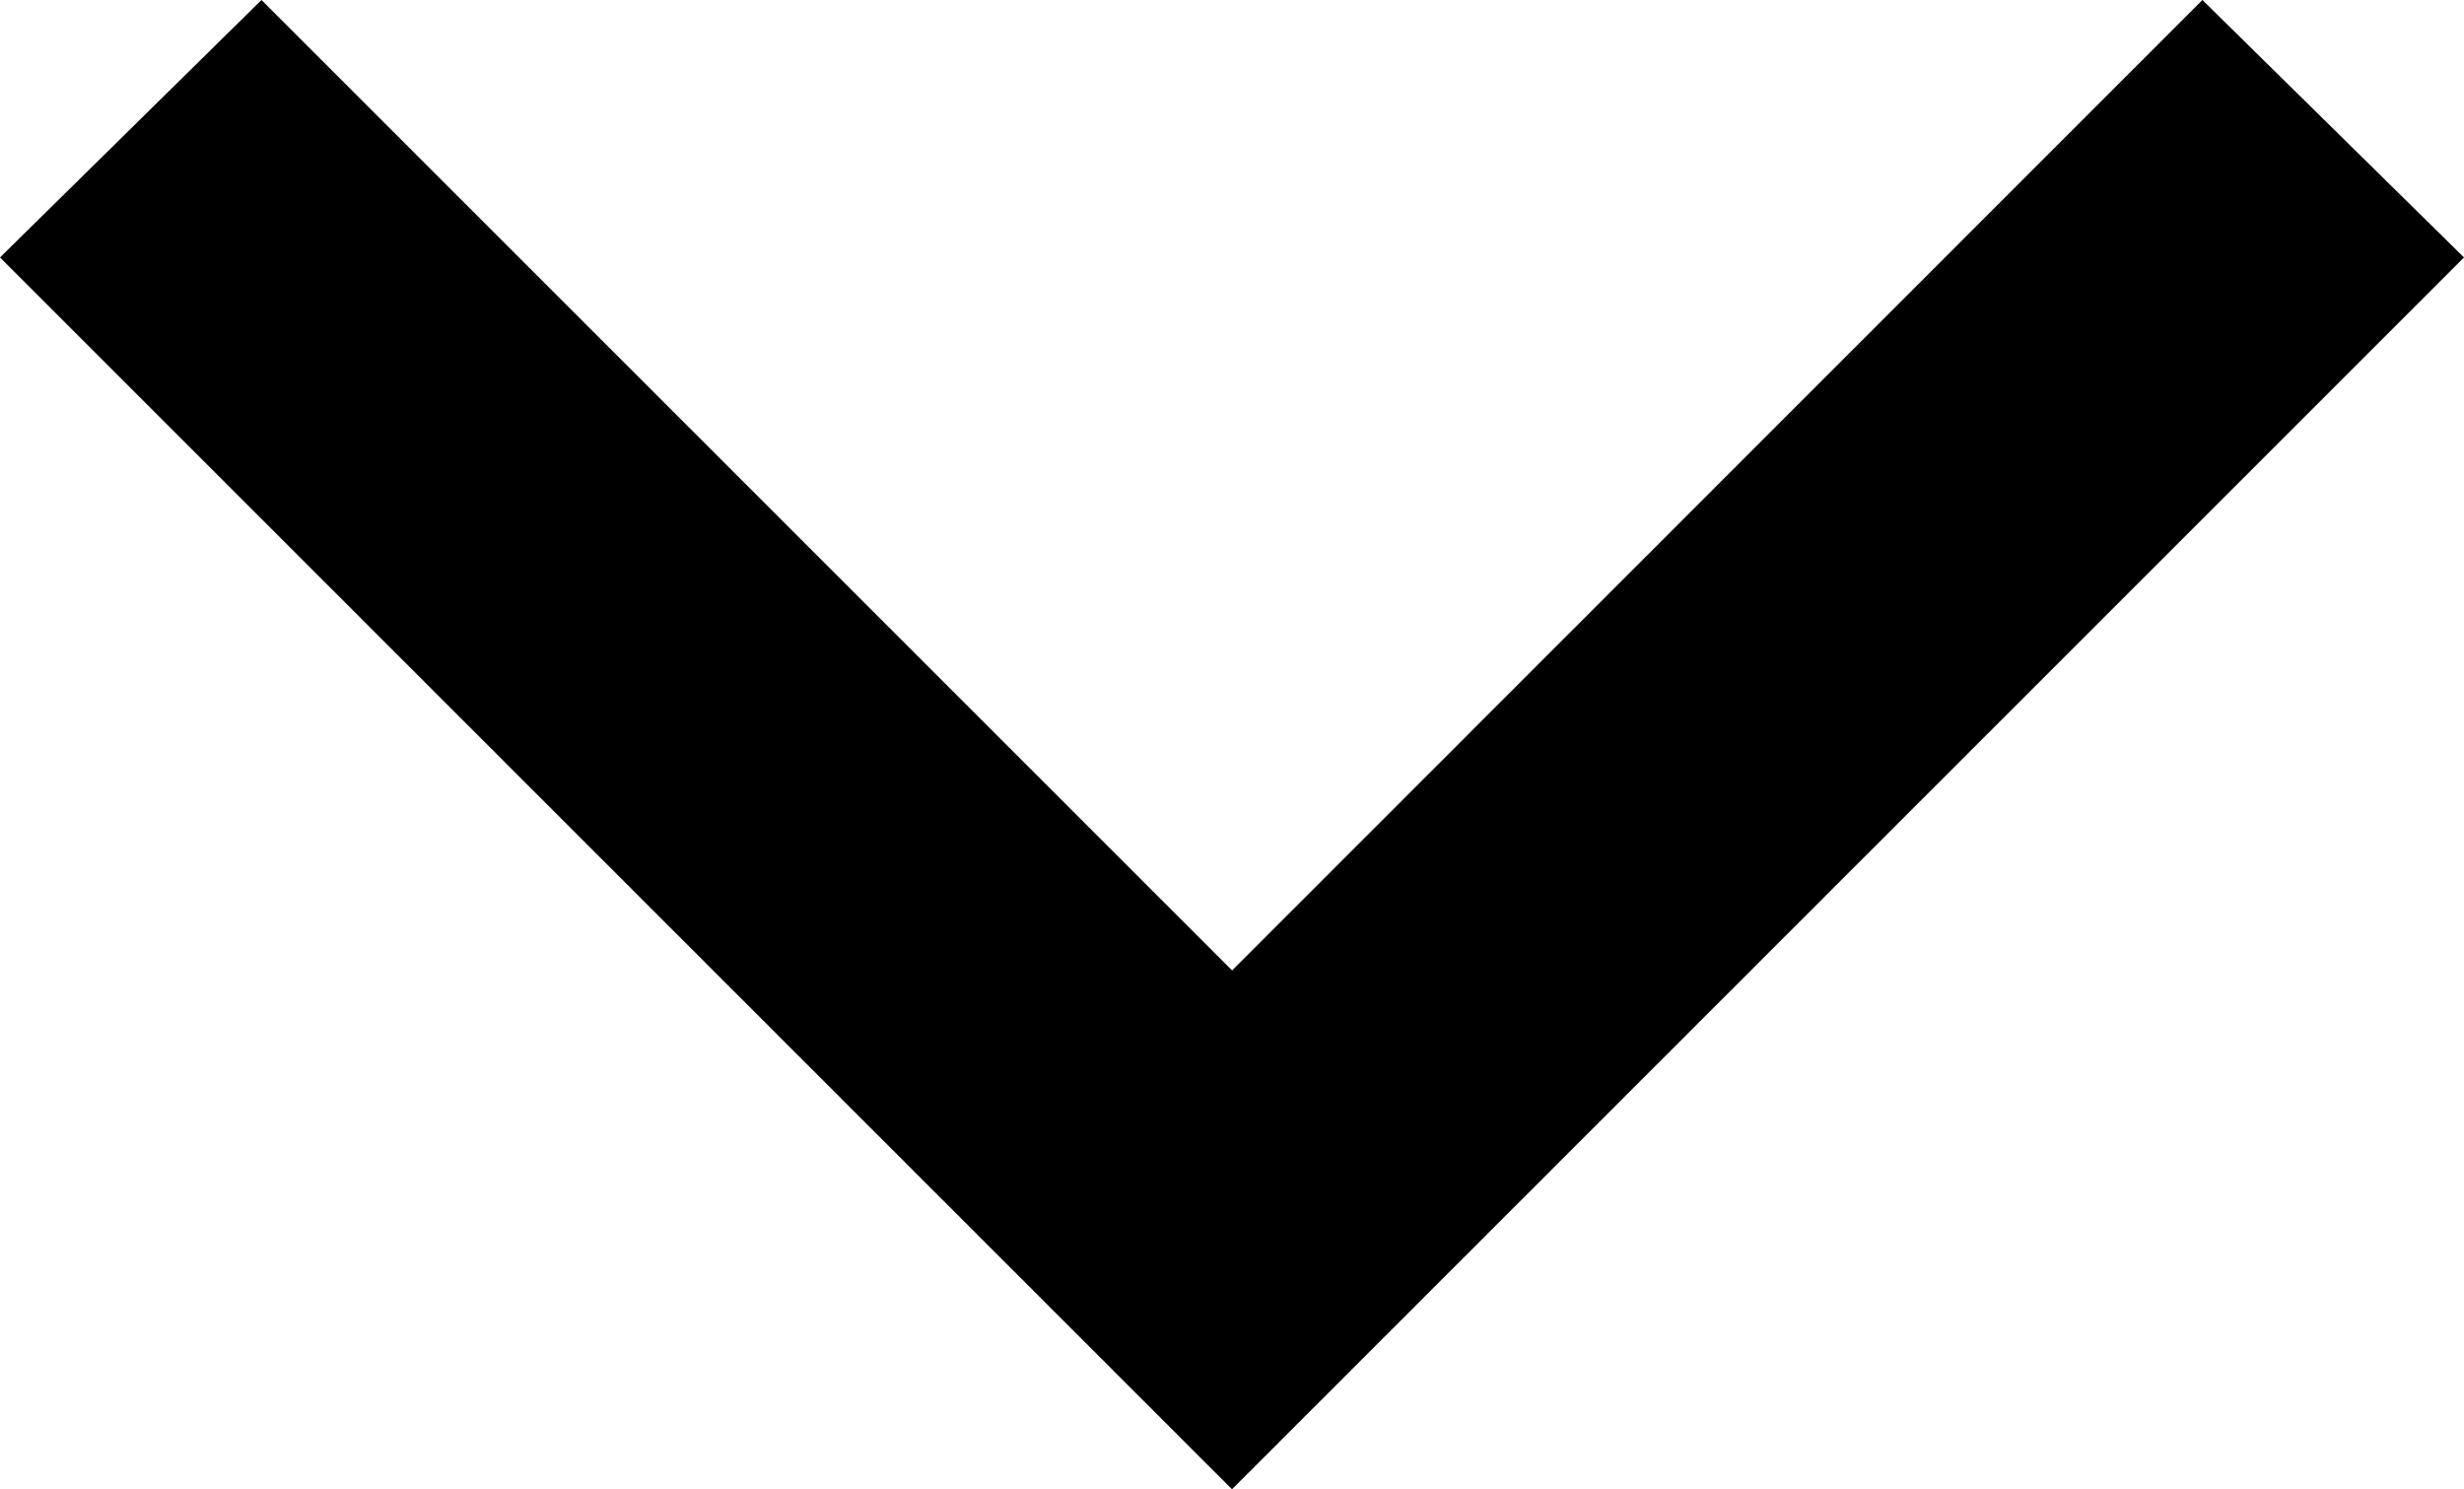 <svg xmlns="http://www.w3.org/2000/svg" width="28.344" height="17.134" viewBox="0 0 28.344 17.134"><path d="M14.172,28.709,0,14.537,14.172.365l2.962,3.008L5.969,14.538,17.134,25.7Z" transform="translate(-0.365 17.134) rotate(-90)"/></svg>